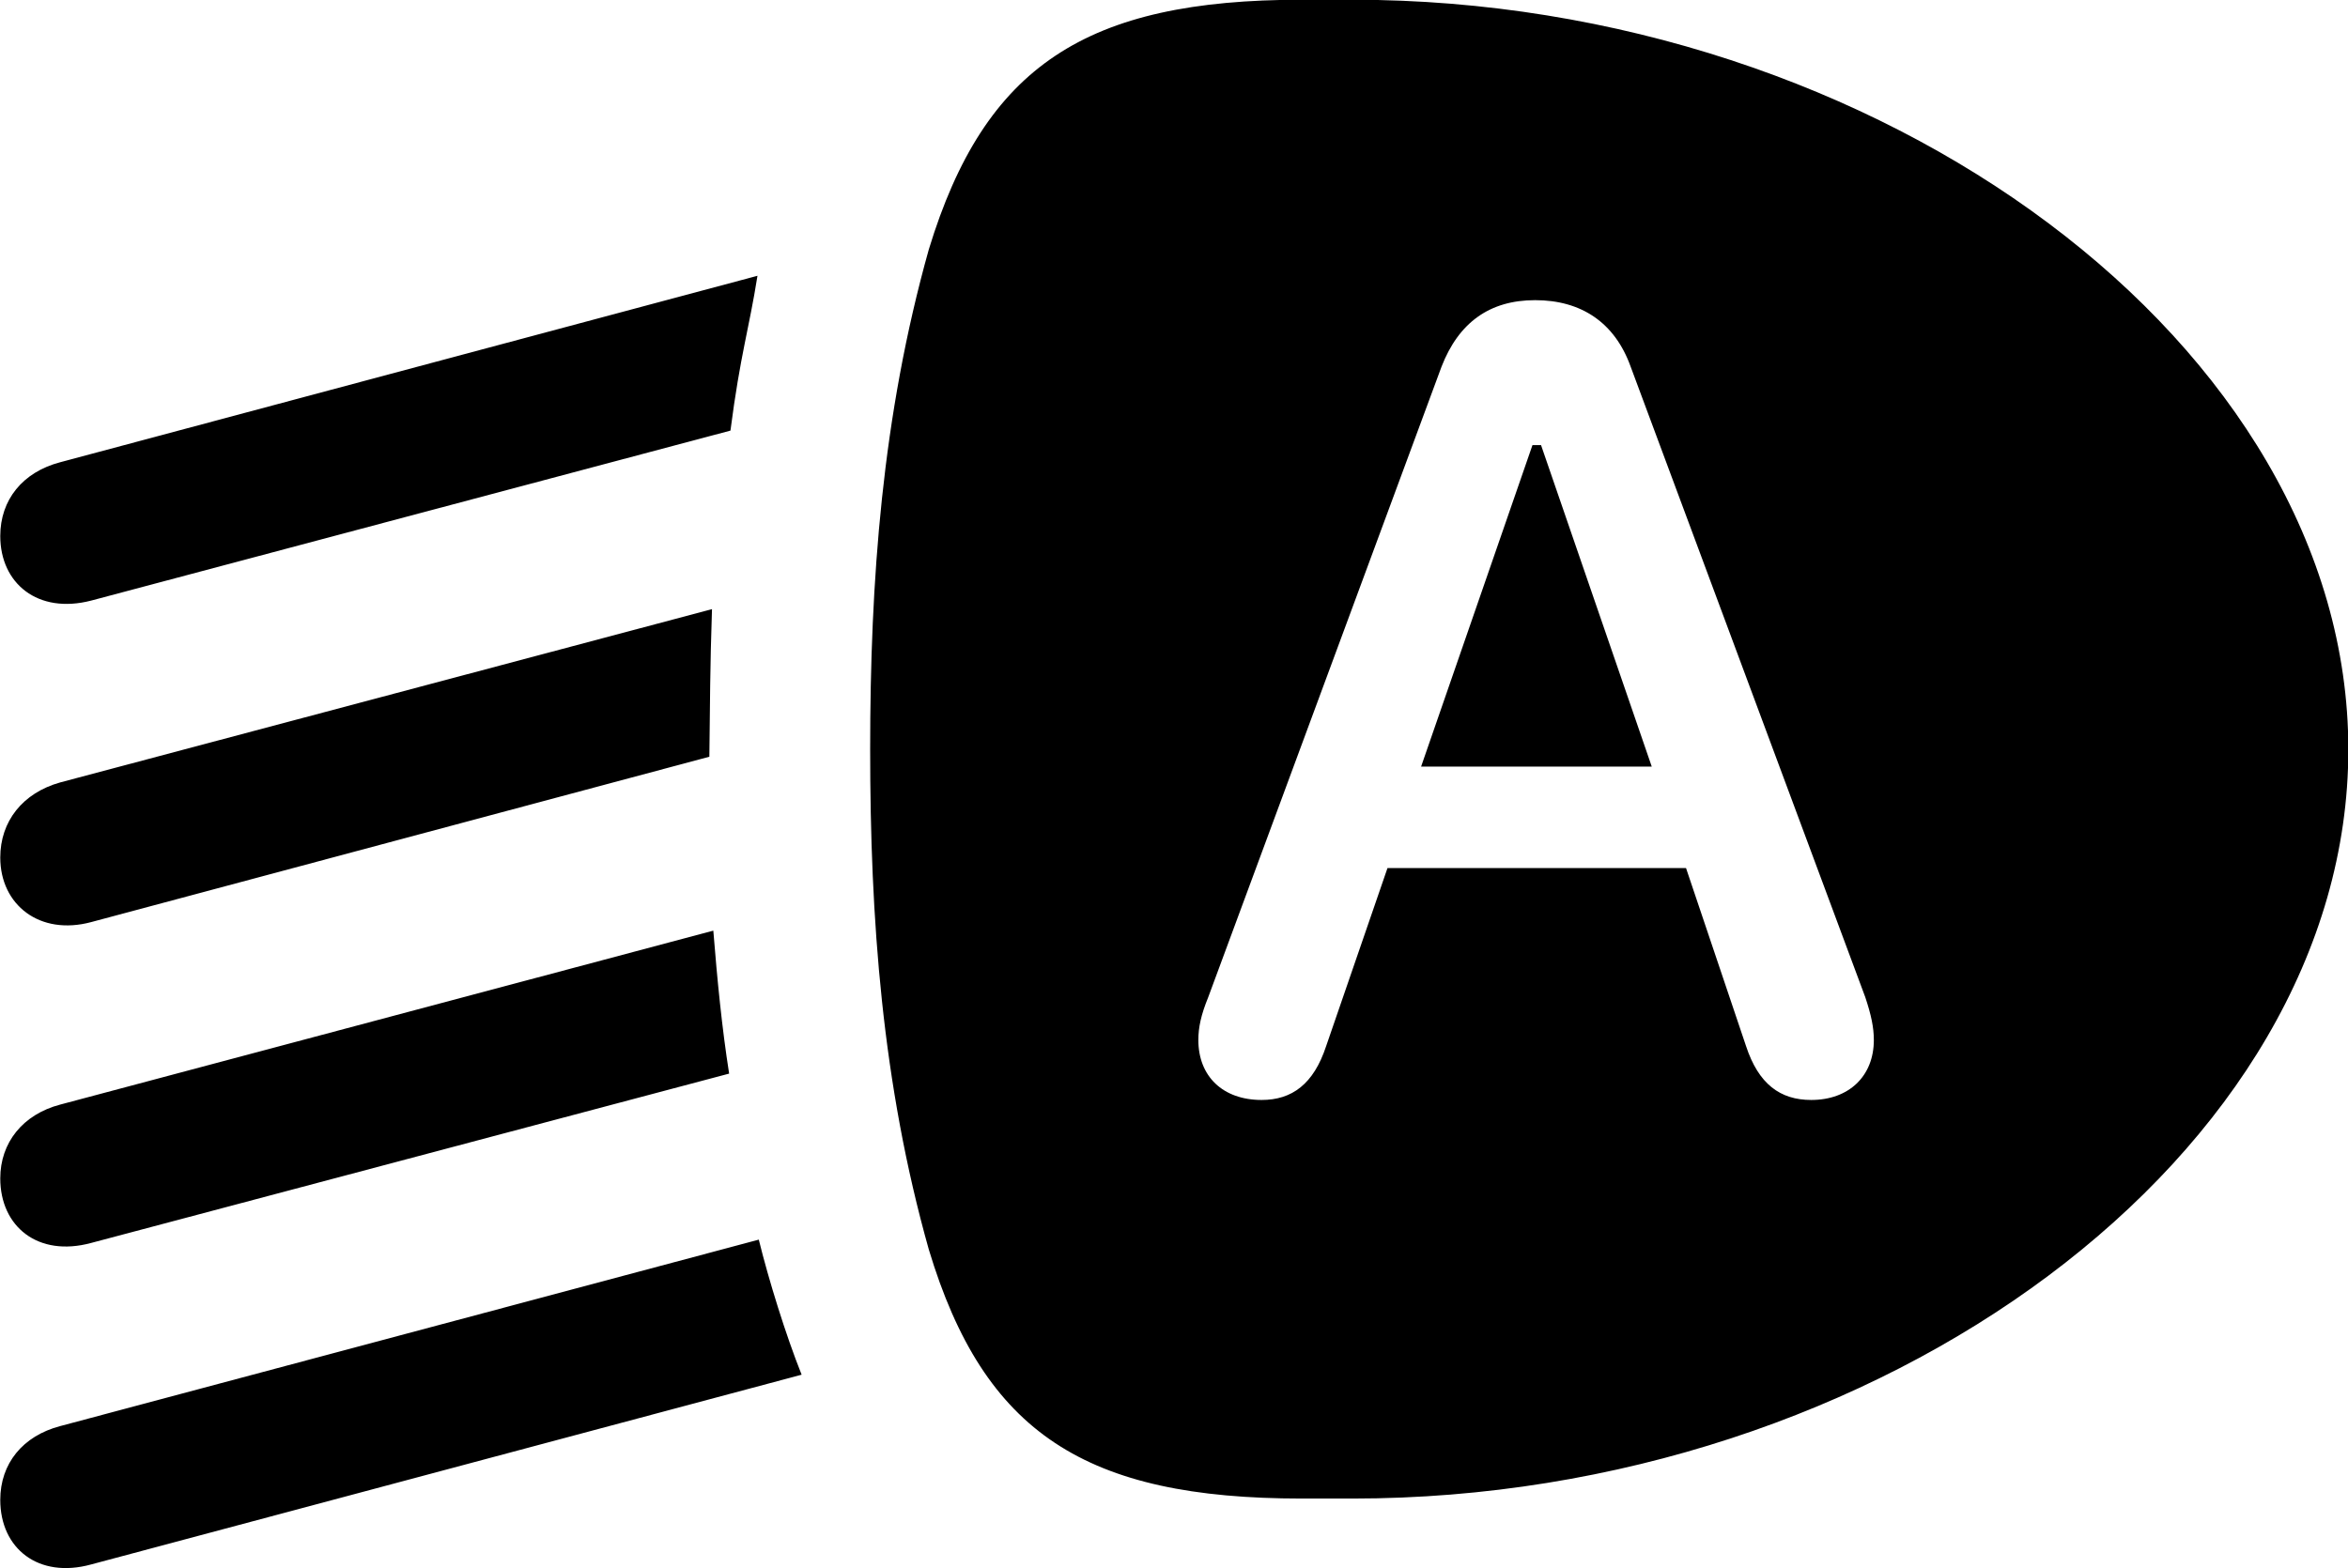 <svg viewBox="0 0 35.629 23.802" xmlns="http://www.w3.org/2000/svg"><path d="M13.204 11.376C13.204 13.946 13.384 16.446 14.094 18.966C14.934 21.756 16.474 22.746 19.754 22.746H20.524C28.534 22.746 35.634 17.516 35.634 11.376C35.634 5.246 28.534 -0.004 20.524 -0.004H19.754C16.484 -0.004 14.944 0.996 14.094 3.786C13.384 6.316 13.204 8.816 13.204 11.376ZM0.914 7.016C0.344 7.166 0.004 7.586 0.004 8.136C0.004 8.856 0.574 9.326 1.384 9.116L11.084 6.536C11.234 5.376 11.364 5.006 11.494 4.186ZM19.144 16.696C18.554 16.696 18.184 16.336 18.184 15.786C18.184 15.596 18.224 15.406 18.334 15.136L21.874 5.566C22.134 4.896 22.604 4.556 23.294 4.556C23.994 4.556 24.504 4.896 24.744 5.566L28.304 15.136C28.394 15.406 28.434 15.596 28.434 15.786C28.434 16.336 28.054 16.696 27.484 16.696C27.014 16.696 26.684 16.456 26.494 15.876L25.584 13.176H21.054L20.124 15.876C19.934 16.456 19.604 16.696 19.144 16.696ZM21.564 11.636H25.064L23.384 6.756H23.254ZM0.914 11.876C0.344 12.036 0.004 12.466 0.004 13.016C0.004 13.736 0.604 14.206 1.384 13.996L10.764 11.486C10.774 10.696 10.774 10.126 10.804 9.246ZM0.914 16.766C0.344 16.916 0.004 17.346 0.004 17.886C0.004 18.616 0.574 19.086 1.384 18.866L11.064 16.296C10.954 15.596 10.884 14.876 10.824 14.126ZM0.914 21.646C0.344 21.796 0.004 22.216 0.004 22.766C0.004 23.506 0.584 23.966 1.384 23.746L12.164 20.866C11.924 20.266 11.664 19.426 11.514 18.816Z" /></svg>